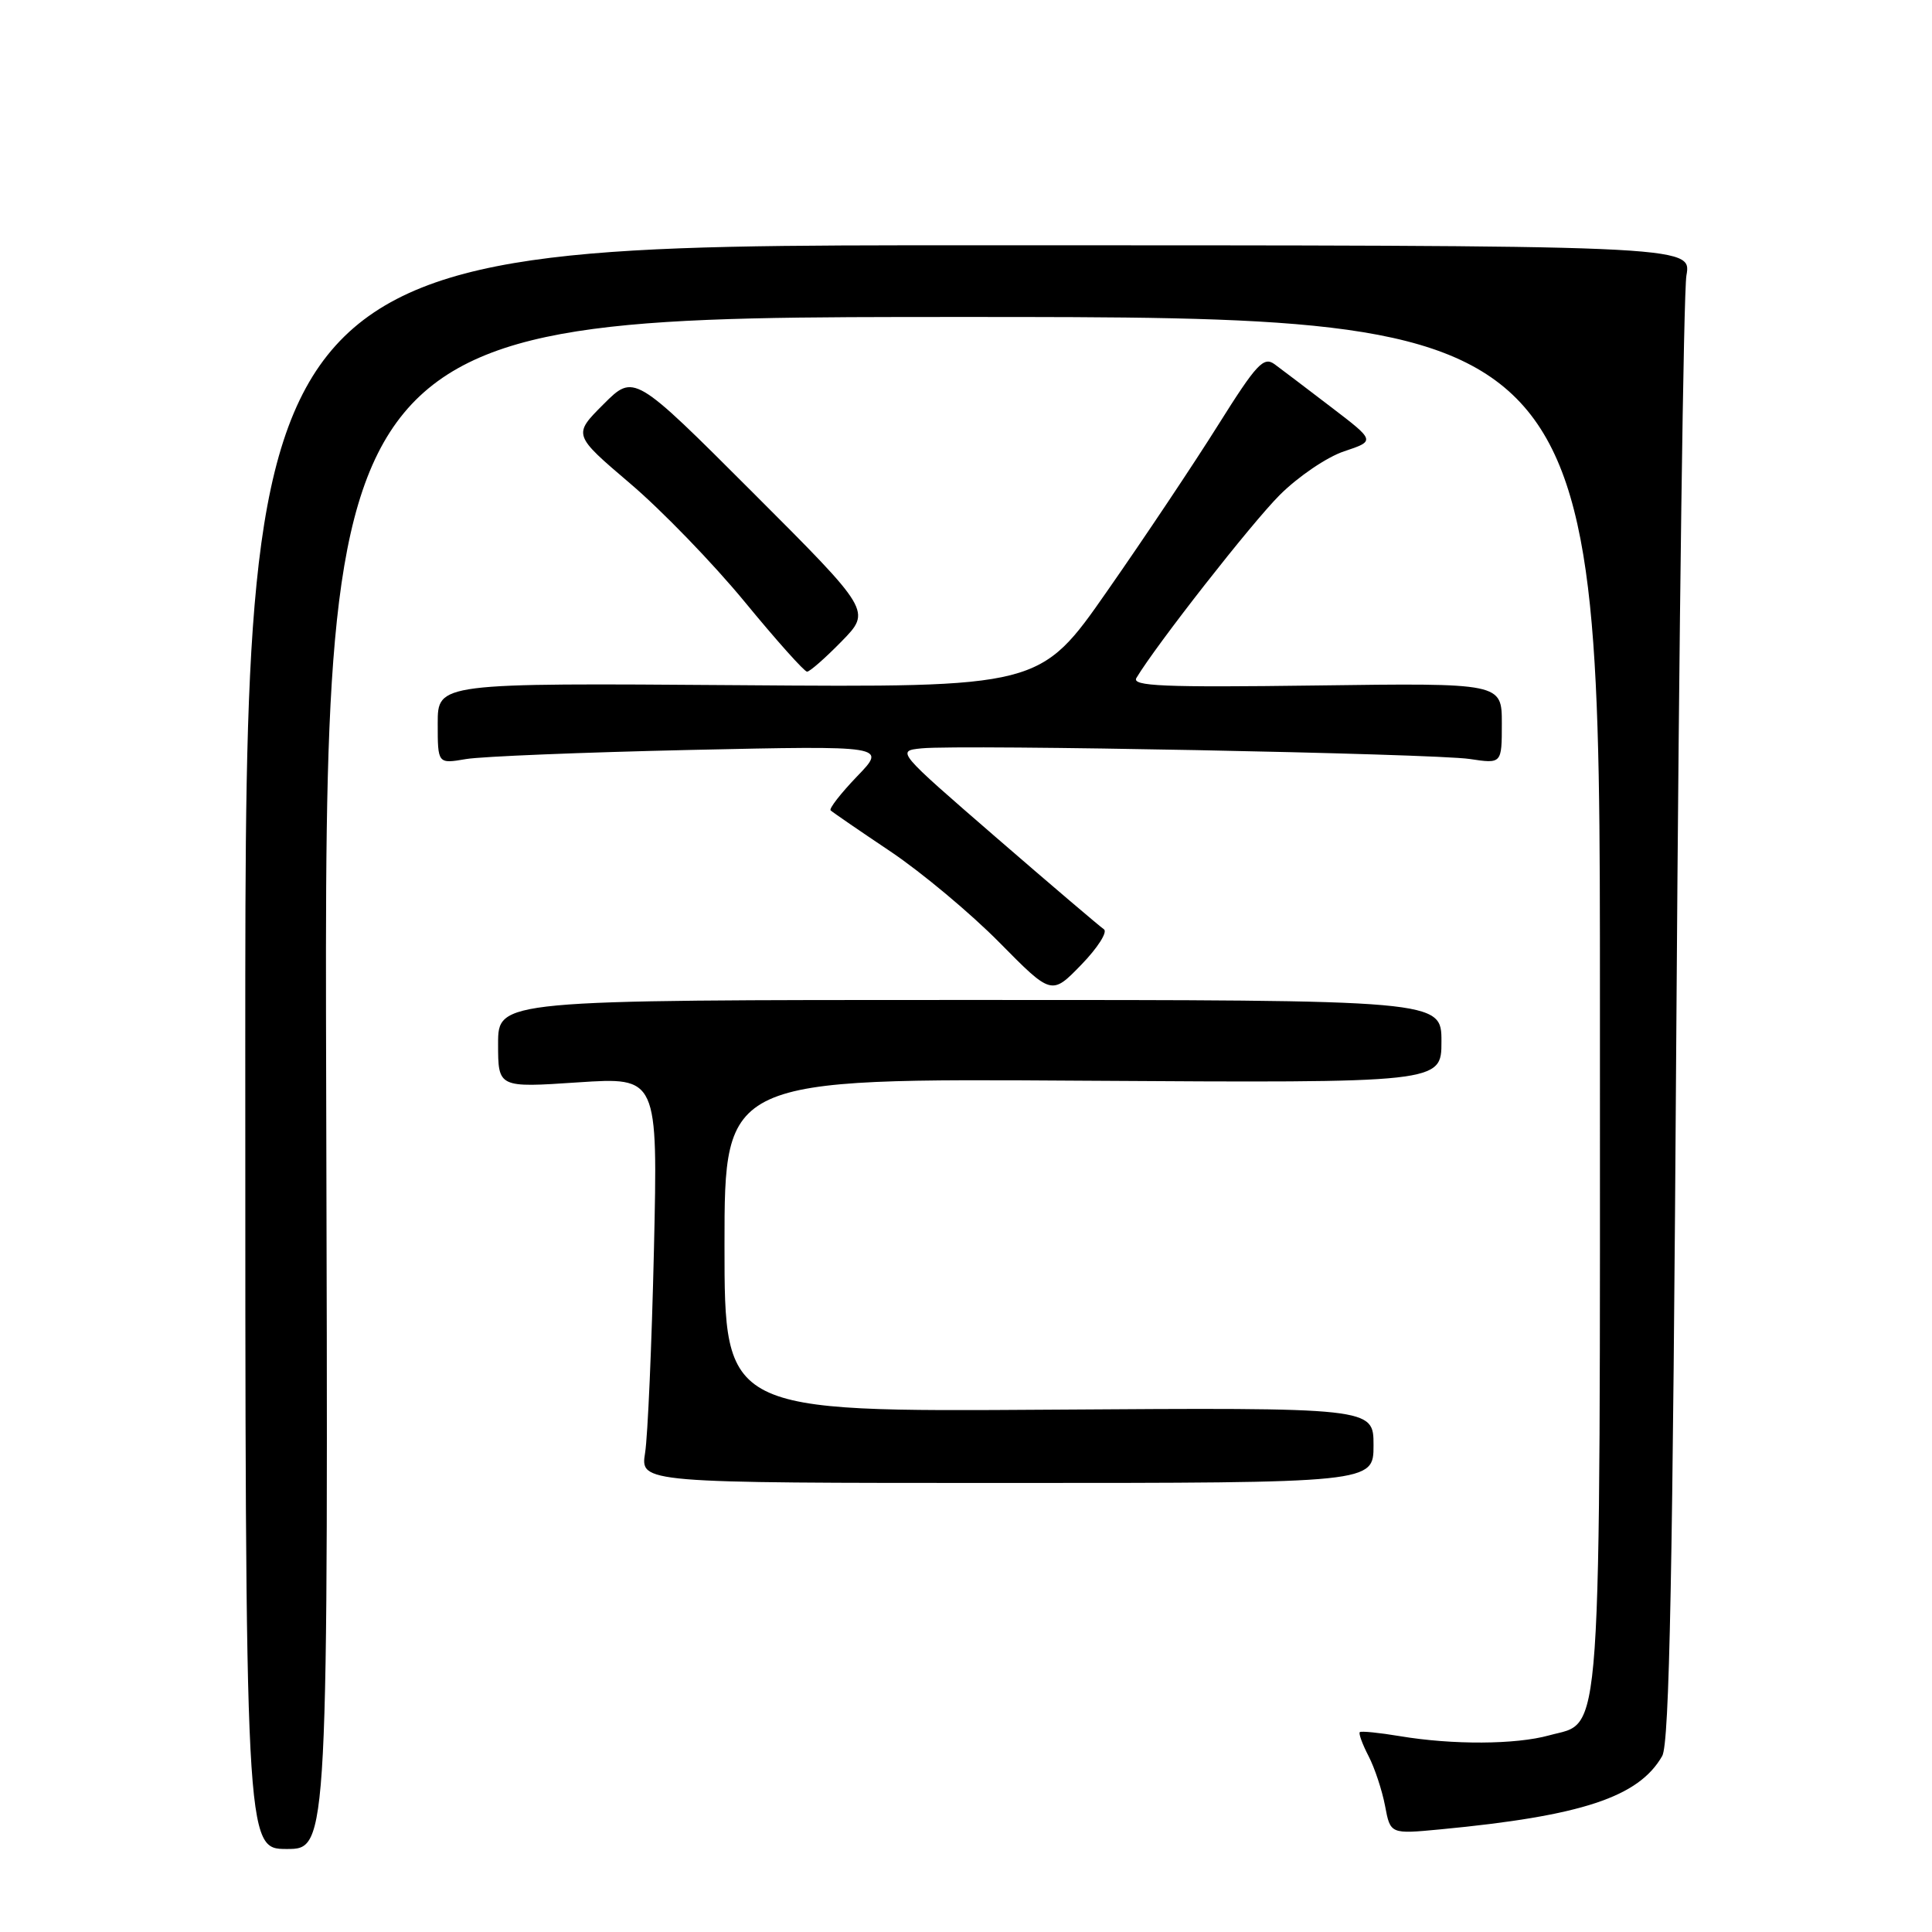 <?xml version="1.0" encoding="UTF-8" standalone="no"?>
<!DOCTYPE svg PUBLIC "-//W3C//DTD SVG 1.1//EN" "http://www.w3.org/Graphics/SVG/1.1/DTD/svg11.dtd" >
<svg xmlns="http://www.w3.org/2000/svg" xmlns:xlink="http://www.w3.org/1999/xlink" version="1.1" viewBox="0 0 256 256">
 <g >
 <path fill="currentColor"
d=" M 43.22 143.50 C 42.95 42.00 42.95 42.00 127.47 42.00 C 212.00 42.00 212.00 42.00 212.00 132.55 C 212.00 233.52 212.38 227.97 205.25 229.95 C 200.84 231.17 192.51 231.22 185.50 230.05 C 182.75 229.59 180.35 229.35 180.18 229.52 C 180.00 229.68 180.52 231.11 181.34 232.69 C 182.16 234.27 183.14 237.25 183.53 239.30 C 184.23 243.03 184.23 243.03 190.86 242.40 C 209.60 240.62 217.14 238.12 220.25 232.68 C 221.21 231.00 221.65 208.62 222.13 135.50 C 222.48 83.25 223.08 38.70 223.46 36.50 C 224.16 32.50 224.16 32.50 128.33 32.50 C 32.50 32.50 32.50 32.50 32.50 138.75 C 32.50 245.00 32.50 245.00 38.00 245.00 C 43.50 245.00 43.50 245.00 43.22 143.50 Z  M 182.00 191.50 C 182.00 186.50 182.00 186.50 139.00 186.79 C 96.00 187.08 96.00 187.08 96.00 164.99 C 96.00 142.89 96.00 142.89 143.50 143.20 C 191.00 143.50 191.00 143.50 191.00 138.00 C 191.00 132.50 191.00 132.50 128.50 132.50 C 66.00 132.50 66.00 132.50 66.00 138.32 C 66.00 144.13 66.00 144.13 76.58 143.42 C 87.17 142.72 87.17 142.72 86.65 165.61 C 86.36 178.20 85.83 190.30 85.48 192.50 C 84.84 196.50 84.84 196.50 133.42 196.50 C 182.00 196.50 182.00 196.50 182.00 191.50 Z  M 146.27 123.13 C 145.75 122.78 139.34 117.33 132.03 111.00 C 118.77 99.51 118.75 99.50 122.12 99.16 C 127.36 98.63 189.97 99.85 194.75 100.57 C 199.00 101.21 199.00 101.21 199.00 95.86 C 199.00 90.50 199.00 90.50 174.39 90.83 C 154.13 91.10 149.92 90.92 150.58 89.83 C 153.19 85.47 165.85 69.30 169.58 65.58 C 172.00 63.16 175.84 60.55 178.11 59.80 C 182.24 58.42 182.24 58.42 176.40 53.96 C 173.20 51.51 169.82 48.95 168.90 48.27 C 167.44 47.20 166.51 48.20 161.44 56.27 C 158.26 61.35 151.64 71.26 146.73 78.29 C 137.81 91.09 137.81 91.09 97.91 90.79 C 58.00 90.50 58.00 90.50 58.00 95.86 C 58.00 101.22 58.00 101.22 61.75 100.58 C 63.81 100.23 77.20 99.69 91.50 99.37 C 117.50 98.80 117.50 98.80 113.56 102.88 C 111.40 105.13 109.83 107.15 110.06 107.38 C 110.30 107.61 113.88 110.07 118.00 112.83 C 122.12 115.60 128.61 121.02 132.42 124.88 C 139.34 131.89 139.34 131.89 143.28 127.83 C 145.45 125.59 146.80 123.48 146.27 123.13 Z  M 111.52 84.98 C 115.45 80.96 115.45 80.96 99.73 65.24 C 84.01 49.52 84.01 49.52 79.96 53.57 C 75.92 57.61 75.92 57.61 83.49 64.06 C 87.66 67.60 94.49 74.66 98.68 79.75 C 102.86 84.84 106.58 89.00 106.94 89.00 C 107.30 89.00 109.36 87.19 111.52 84.98 Z "/>
</g>
</svg>
